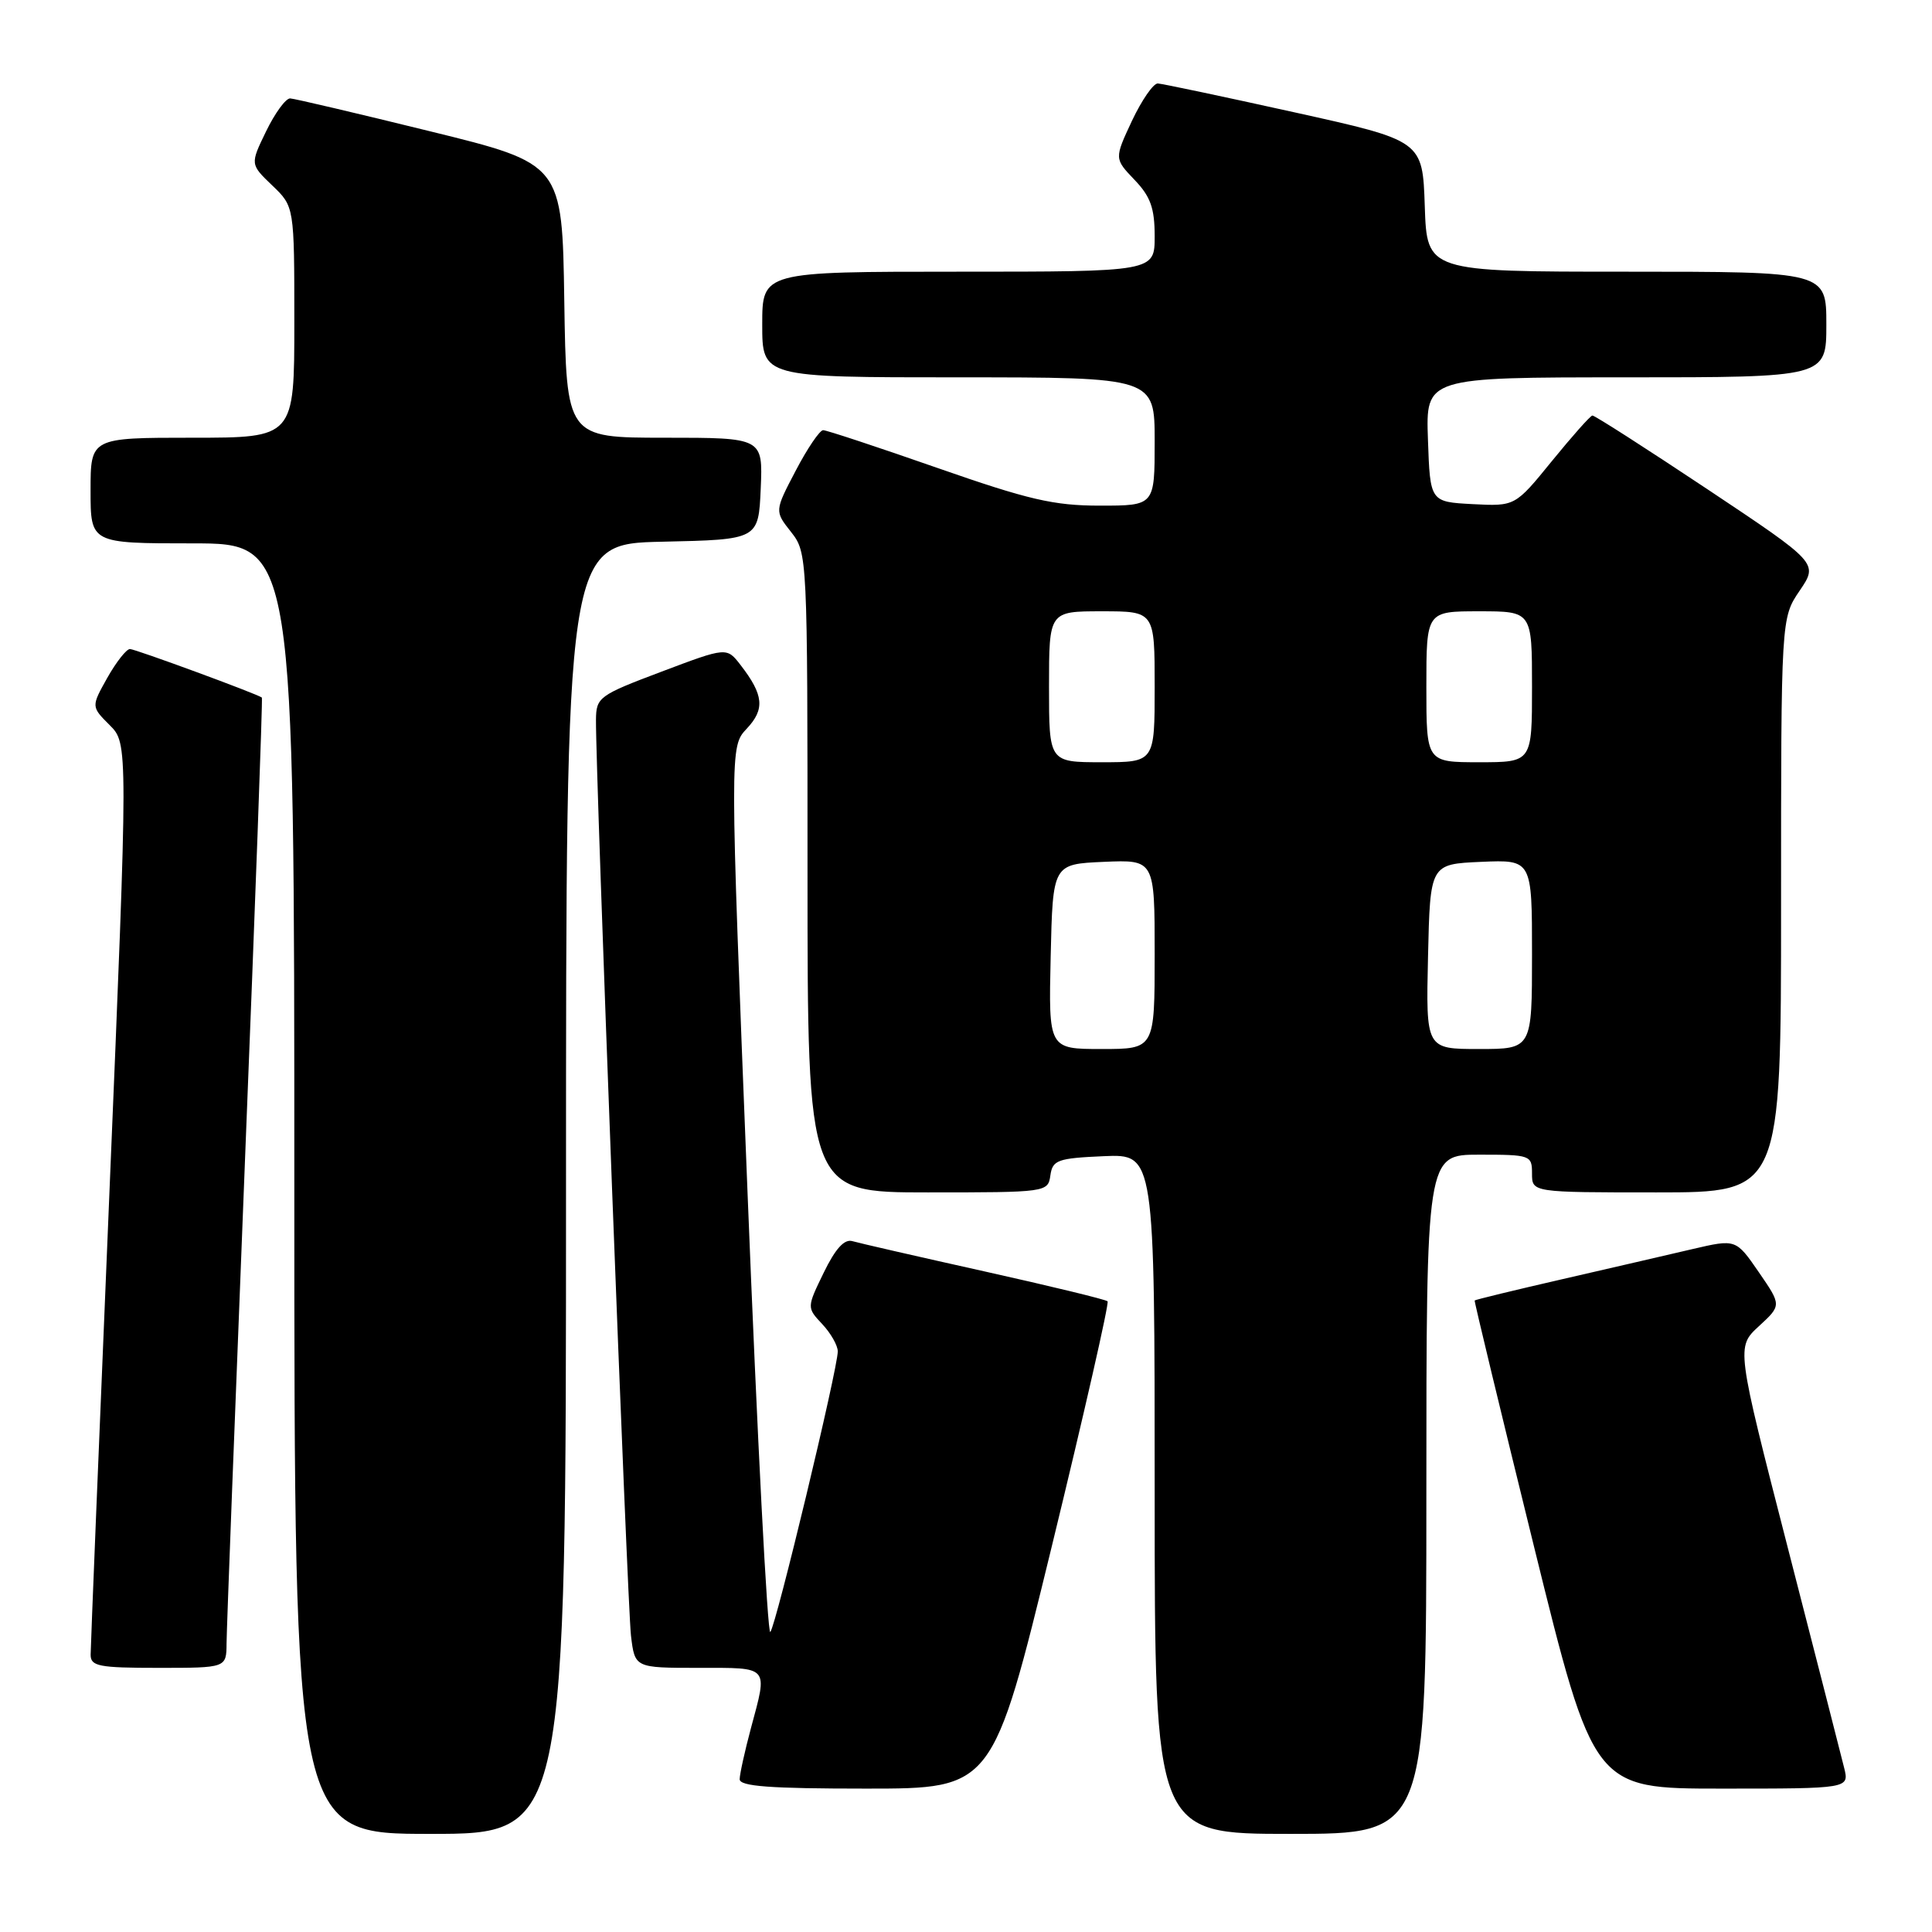 <?xml version="1.0" encoding="UTF-8" standalone="no"?>
<!DOCTYPE svg PUBLIC "-//W3C//DTD SVG 1.1//EN" "http://www.w3.org/Graphics/SVG/1.1/DTD/svg11.dtd" >
<svg xmlns="http://www.w3.org/2000/svg" xmlns:xlink="http://www.w3.org/1999/xlink" version="1.1" viewBox="0 0 256 256">
 <g >
 <path fill="currentColor"
d=" M 75.00 157.53 C 75.00 72.06 75.00 72.06 87.75 71.78 C 100.50 71.50 100.50 71.50 100.80 64.75 C 101.09 58.00 101.09 58.00 88.07 58.00 C 75.05 58.00 75.05 58.00 74.77 39.85 C 74.50 21.70 74.50 21.70 57.00 17.40 C 47.38 15.03 39.03 13.07 38.45 13.04 C 37.87 13.02 36.44 14.97 35.27 17.38 C 33.14 21.76 33.14 21.76 36.07 24.57 C 39.00 27.37 39.00 27.37 39.00 42.69 C 39.00 58.00 39.00 58.00 25.50 58.00 C 12.00 58.00 12.00 58.00 12.00 65.00 C 12.00 72.00 12.00 72.00 25.50 72.00 C 39.00 72.00 39.00 72.00 39.00 157.50 C 39.00 243.00 39.00 243.00 57.00 243.00 C 75.00 243.00 75.00 243.00 75.00 157.53 Z  M 189.00 198.00 C 189.00 153.00 189.00 153.00 196.00 153.00 C 202.80 153.00 203.00 153.07 203.00 155.50 C 203.00 158.00 203.00 158.00 219.50 158.00 C 236.00 158.00 236.00 158.00 236.00 119.95 C 236.00 81.89 236.00 81.89 238.47 78.26 C 240.94 74.62 240.94 74.62 226.22 64.81 C 218.12 59.42 211.28 55.03 211.00 55.06 C 210.72 55.09 208.31 57.81 205.63 61.10 C 200.76 67.09 200.76 67.09 195.13 66.80 C 189.50 66.50 189.50 66.50 189.21 58.25 C 188.92 50.00 188.92 50.00 215.46 50.00 C 242.00 50.00 242.00 50.00 242.00 43.00 C 242.00 36.00 242.00 36.00 215.54 36.00 C 189.08 36.00 189.08 36.00 188.79 27.32 C 188.50 18.64 188.50 18.64 171.50 14.88 C 162.15 12.81 154.01 11.09 153.42 11.06 C 152.83 11.03 151.29 13.26 149.99 16.01 C 147.65 21.02 147.65 21.02 150.32 23.82 C 152.45 26.03 153.00 27.58 153.00 31.30 C 153.00 36.00 153.00 36.00 127.00 36.00 C 101.00 36.00 101.00 36.00 101.00 43.00 C 101.00 50.00 101.00 50.00 127.00 50.00 C 153.00 50.00 153.00 50.00 153.00 58.50 C 153.00 67.00 153.00 67.00 145.75 67.00 C 139.62 67.00 136.28 66.22 124.20 62.00 C 116.33 59.25 109.52 57.00 109.07 57.00 C 108.62 57.00 106.98 59.41 105.44 62.36 C 102.63 67.72 102.63 67.72 104.82 70.49 C 106.98 73.25 107.00 73.60 107.00 115.63 C 107.00 158.00 107.00 158.00 122.93 158.00 C 138.69 158.00 138.86 157.98 139.18 155.75 C 139.47 153.71 140.12 153.47 146.25 153.20 C 153.00 152.91 153.00 152.91 153.00 197.95 C 153.00 243.00 153.00 243.00 171.00 243.00 C 189.00 243.00 189.00 243.00 189.00 198.00 Z  M 139.36 204.93 C 143.66 187.29 146.99 172.66 146.76 172.43 C 146.52 172.19 139.17 170.41 130.42 168.46 C 121.66 166.51 113.80 164.71 112.95 164.46 C 111.89 164.14 110.70 165.44 109.15 168.63 C 106.90 173.26 106.90 173.26 108.95 175.45 C 110.08 176.65 111.00 178.27 111.01 179.06 C 111.02 181.31 102.83 215.41 102.07 216.25 C 101.70 216.66 100.34 190.44 99.05 157.97 C 96.70 98.95 96.70 98.95 98.94 96.56 C 101.38 93.97 101.20 92.09 98.13 88.12 C 96.29 85.74 96.29 85.74 87.65 89.00 C 79.35 92.13 79.00 92.39 78.97 95.38 C 78.91 102.32 83.13 212.80 83.61 216.75 C 84.12 221.00 84.12 221.00 92.56 221.00 C 102.04 221.00 101.74 220.66 99.50 229.00 C 98.69 232.03 98.02 235.06 98.01 235.75 C 98.00 236.70 102.01 237.00 114.77 237.00 C 131.54 237.00 131.54 237.00 139.36 204.93 Z  M 244.36 234.25 C 243.99 232.74 240.62 219.57 236.87 205.00 C 230.06 178.50 230.06 178.50 233.06 175.73 C 236.07 172.96 236.07 172.96 233.05 168.57 C 230.02 164.17 230.02 164.17 224.26 165.51 C 221.09 166.25 213.33 168.05 207.01 169.50 C 200.69 170.95 195.47 172.22 195.40 172.32 C 195.33 172.42 198.85 187.01 203.22 204.75 C 211.17 237.00 211.17 237.00 228.10 237.00 C 245.04 237.00 245.04 237.00 244.36 234.25 Z  M 30.02 217.75 C 30.03 215.96 31.14 187.07 32.47 153.54 C 33.81 120.01 34.82 92.51 34.70 92.43 C 34.01 91.92 17.91 86.00 17.22 86.00 C 16.75 86.00 15.40 87.72 14.22 89.81 C 12.08 93.63 12.08 93.63 14.53 96.08 C 16.98 98.53 16.98 98.53 14.50 158.01 C 13.13 190.73 12.01 218.29 12.01 219.25 C 12.00 220.79 13.09 221.00 21.00 221.00 C 30.00 221.00 30.00 221.00 30.02 217.75 Z  M 139.22 126.75 C 139.50 114.50 139.50 114.50 146.25 114.20 C 153.00 113.91 153.00 113.91 153.00 126.45 C 153.00 139.00 153.00 139.00 145.97 139.00 C 138.94 139.00 138.94 139.00 139.22 126.75 Z  M 189.22 126.75 C 189.50 114.50 189.50 114.50 196.25 114.20 C 203.00 113.91 203.00 113.91 203.00 126.45 C 203.00 139.00 203.00 139.00 195.97 139.00 C 188.94 139.00 188.94 139.00 189.22 126.75 Z  M 139.00 91.00 C 139.00 81.00 139.00 81.00 146.00 81.00 C 153.00 81.00 153.00 81.00 153.00 91.00 C 153.00 101.00 153.00 101.00 146.00 101.00 C 139.00 101.00 139.00 101.00 139.00 91.00 Z  M 189.00 91.00 C 189.00 81.00 189.00 81.00 196.00 81.00 C 203.00 81.00 203.00 81.00 203.00 91.00 C 203.00 101.00 203.00 101.00 196.00 101.00 C 189.00 101.00 189.00 101.00 189.00 91.00 Z "/>
</g>
</svg>